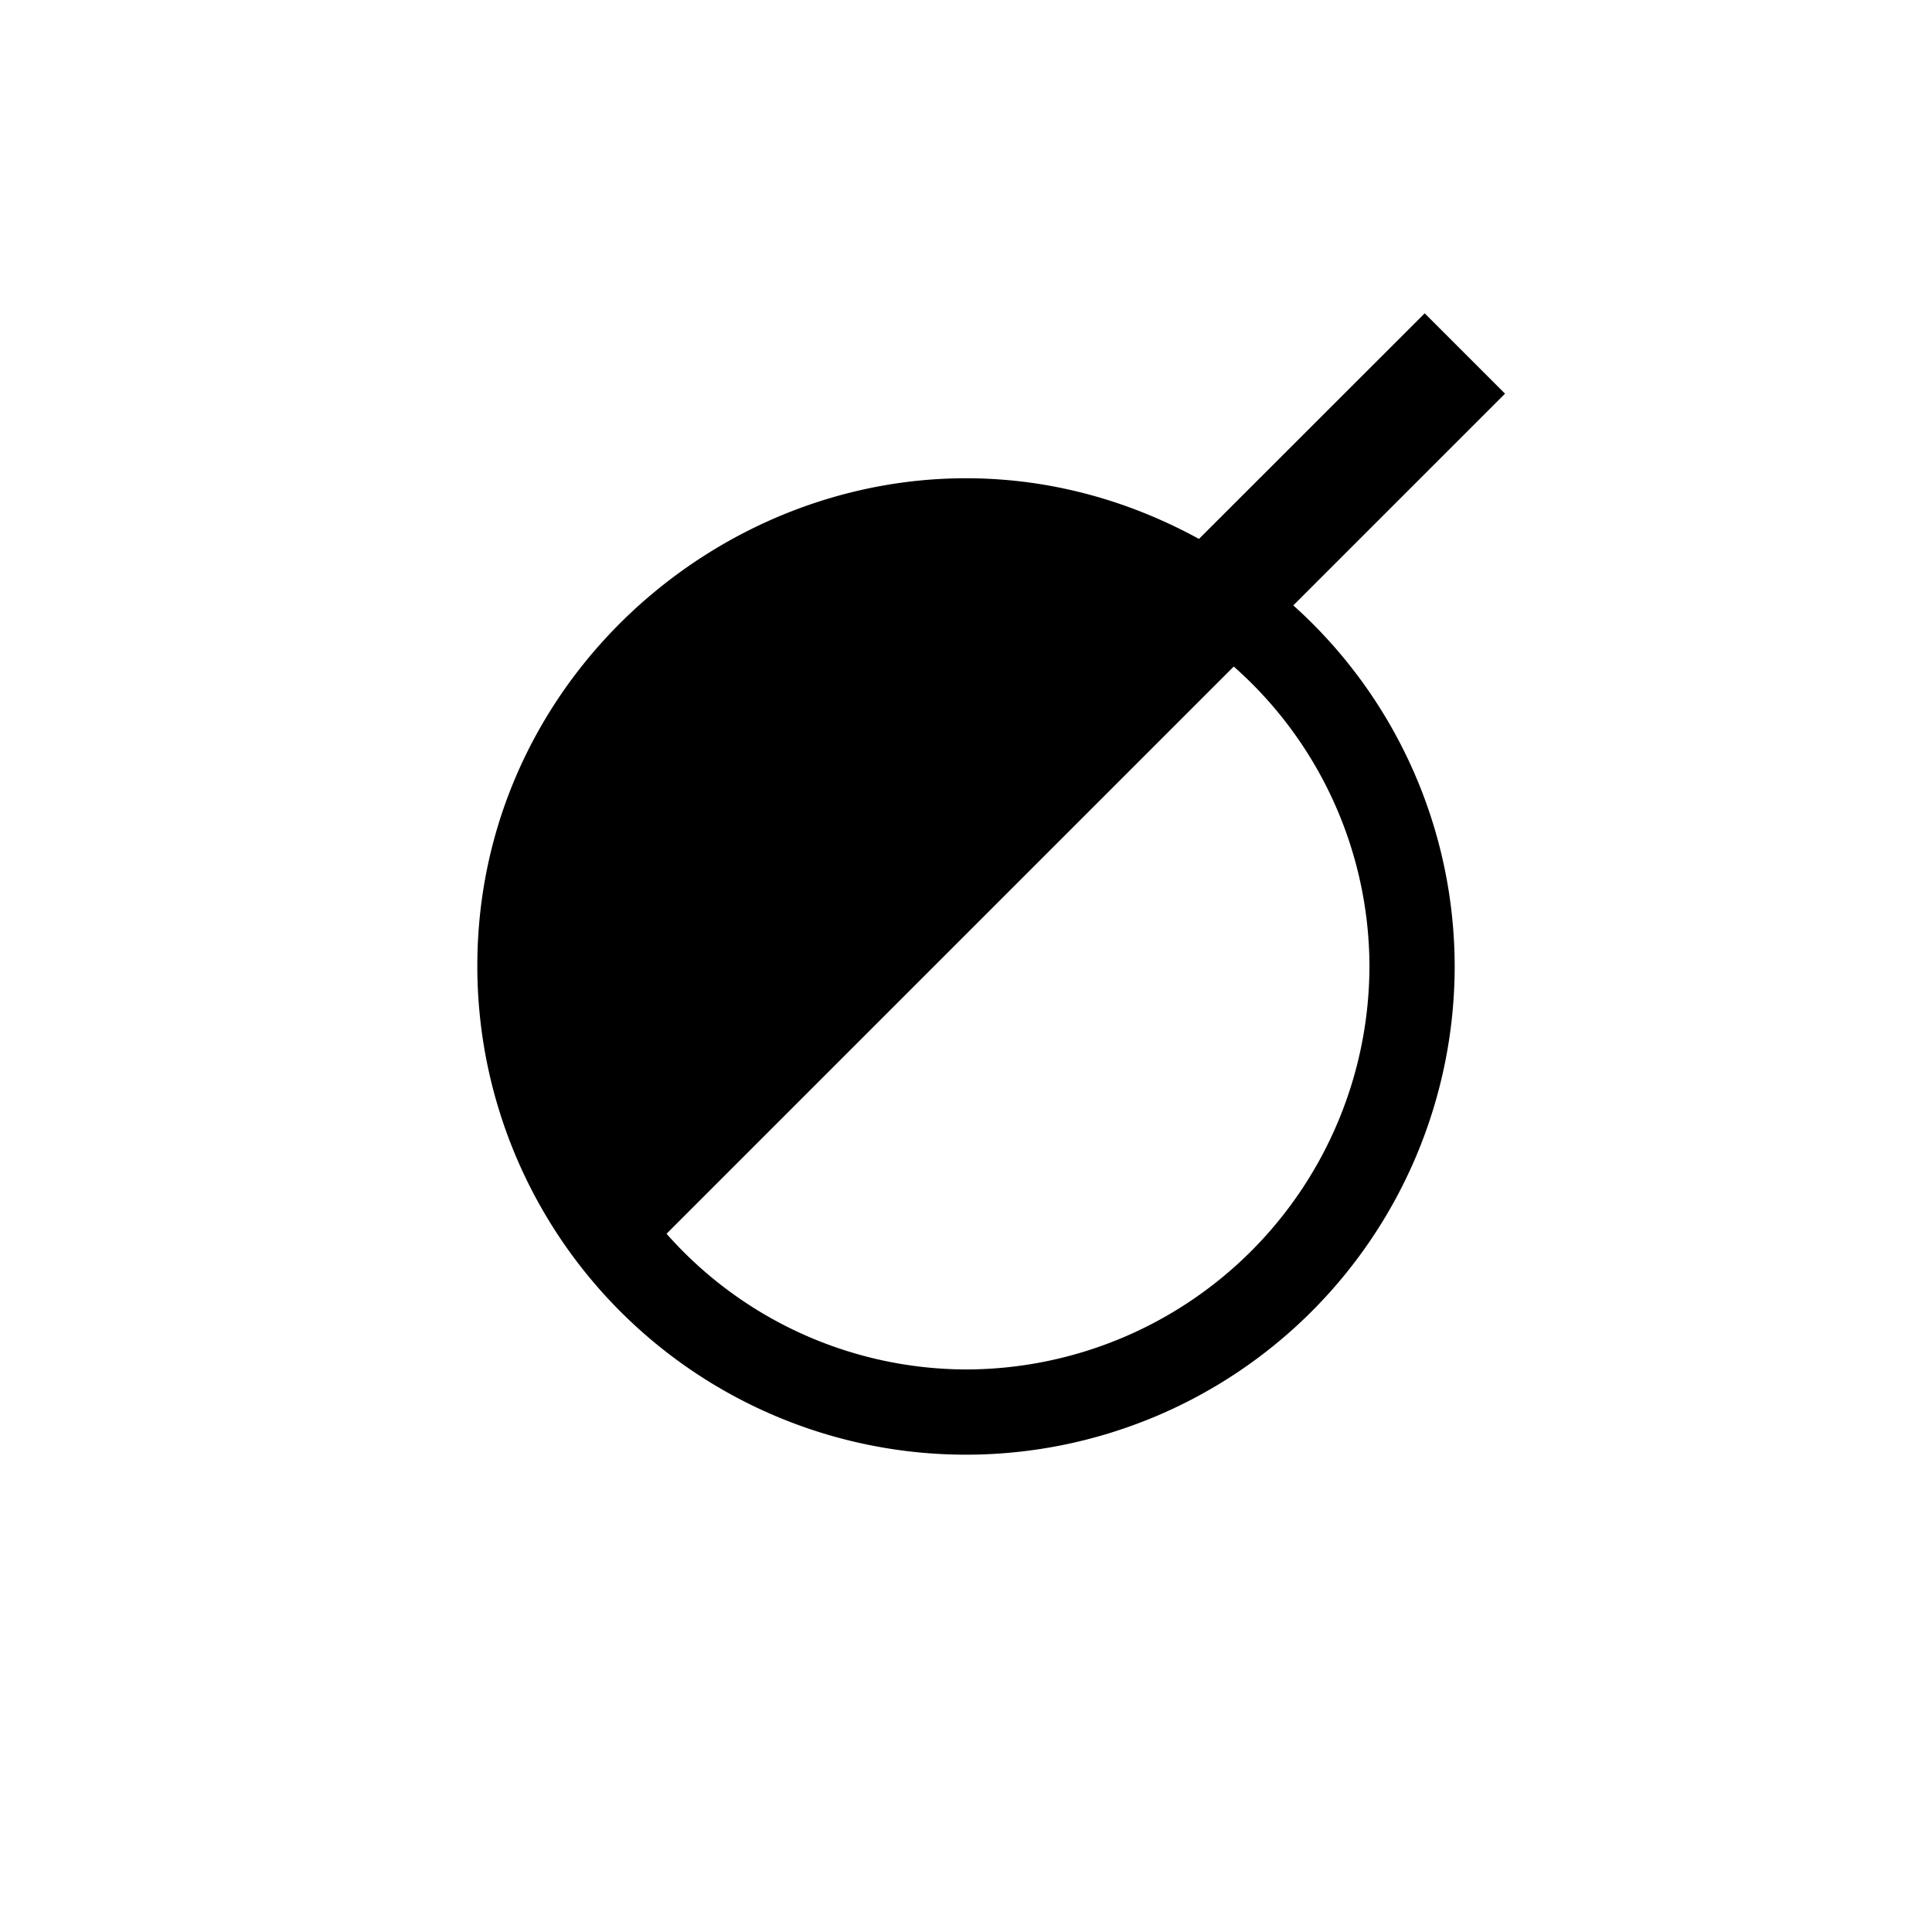<svg xmlns="http://www.w3.org/2000/svg" viewBox="0 0 17 17"><path d="M11.38 5.327l1.863-1.863-.707-.707-1.986 1.985C7.64 3.15 4.2 5.33 4.2 8.5a4.3 4.3 0 0 0 8.6 0 4.273 4.273 0 0 0-1.42-3.173zM8.5 12.05a3.528 3.528 0 0 1-2.635-1.194l4.991-4.991A3.528 3.528 0 0 1 12.05 8.5a3.554 3.554 0 0 1-3.55 3.55z"/></svg>